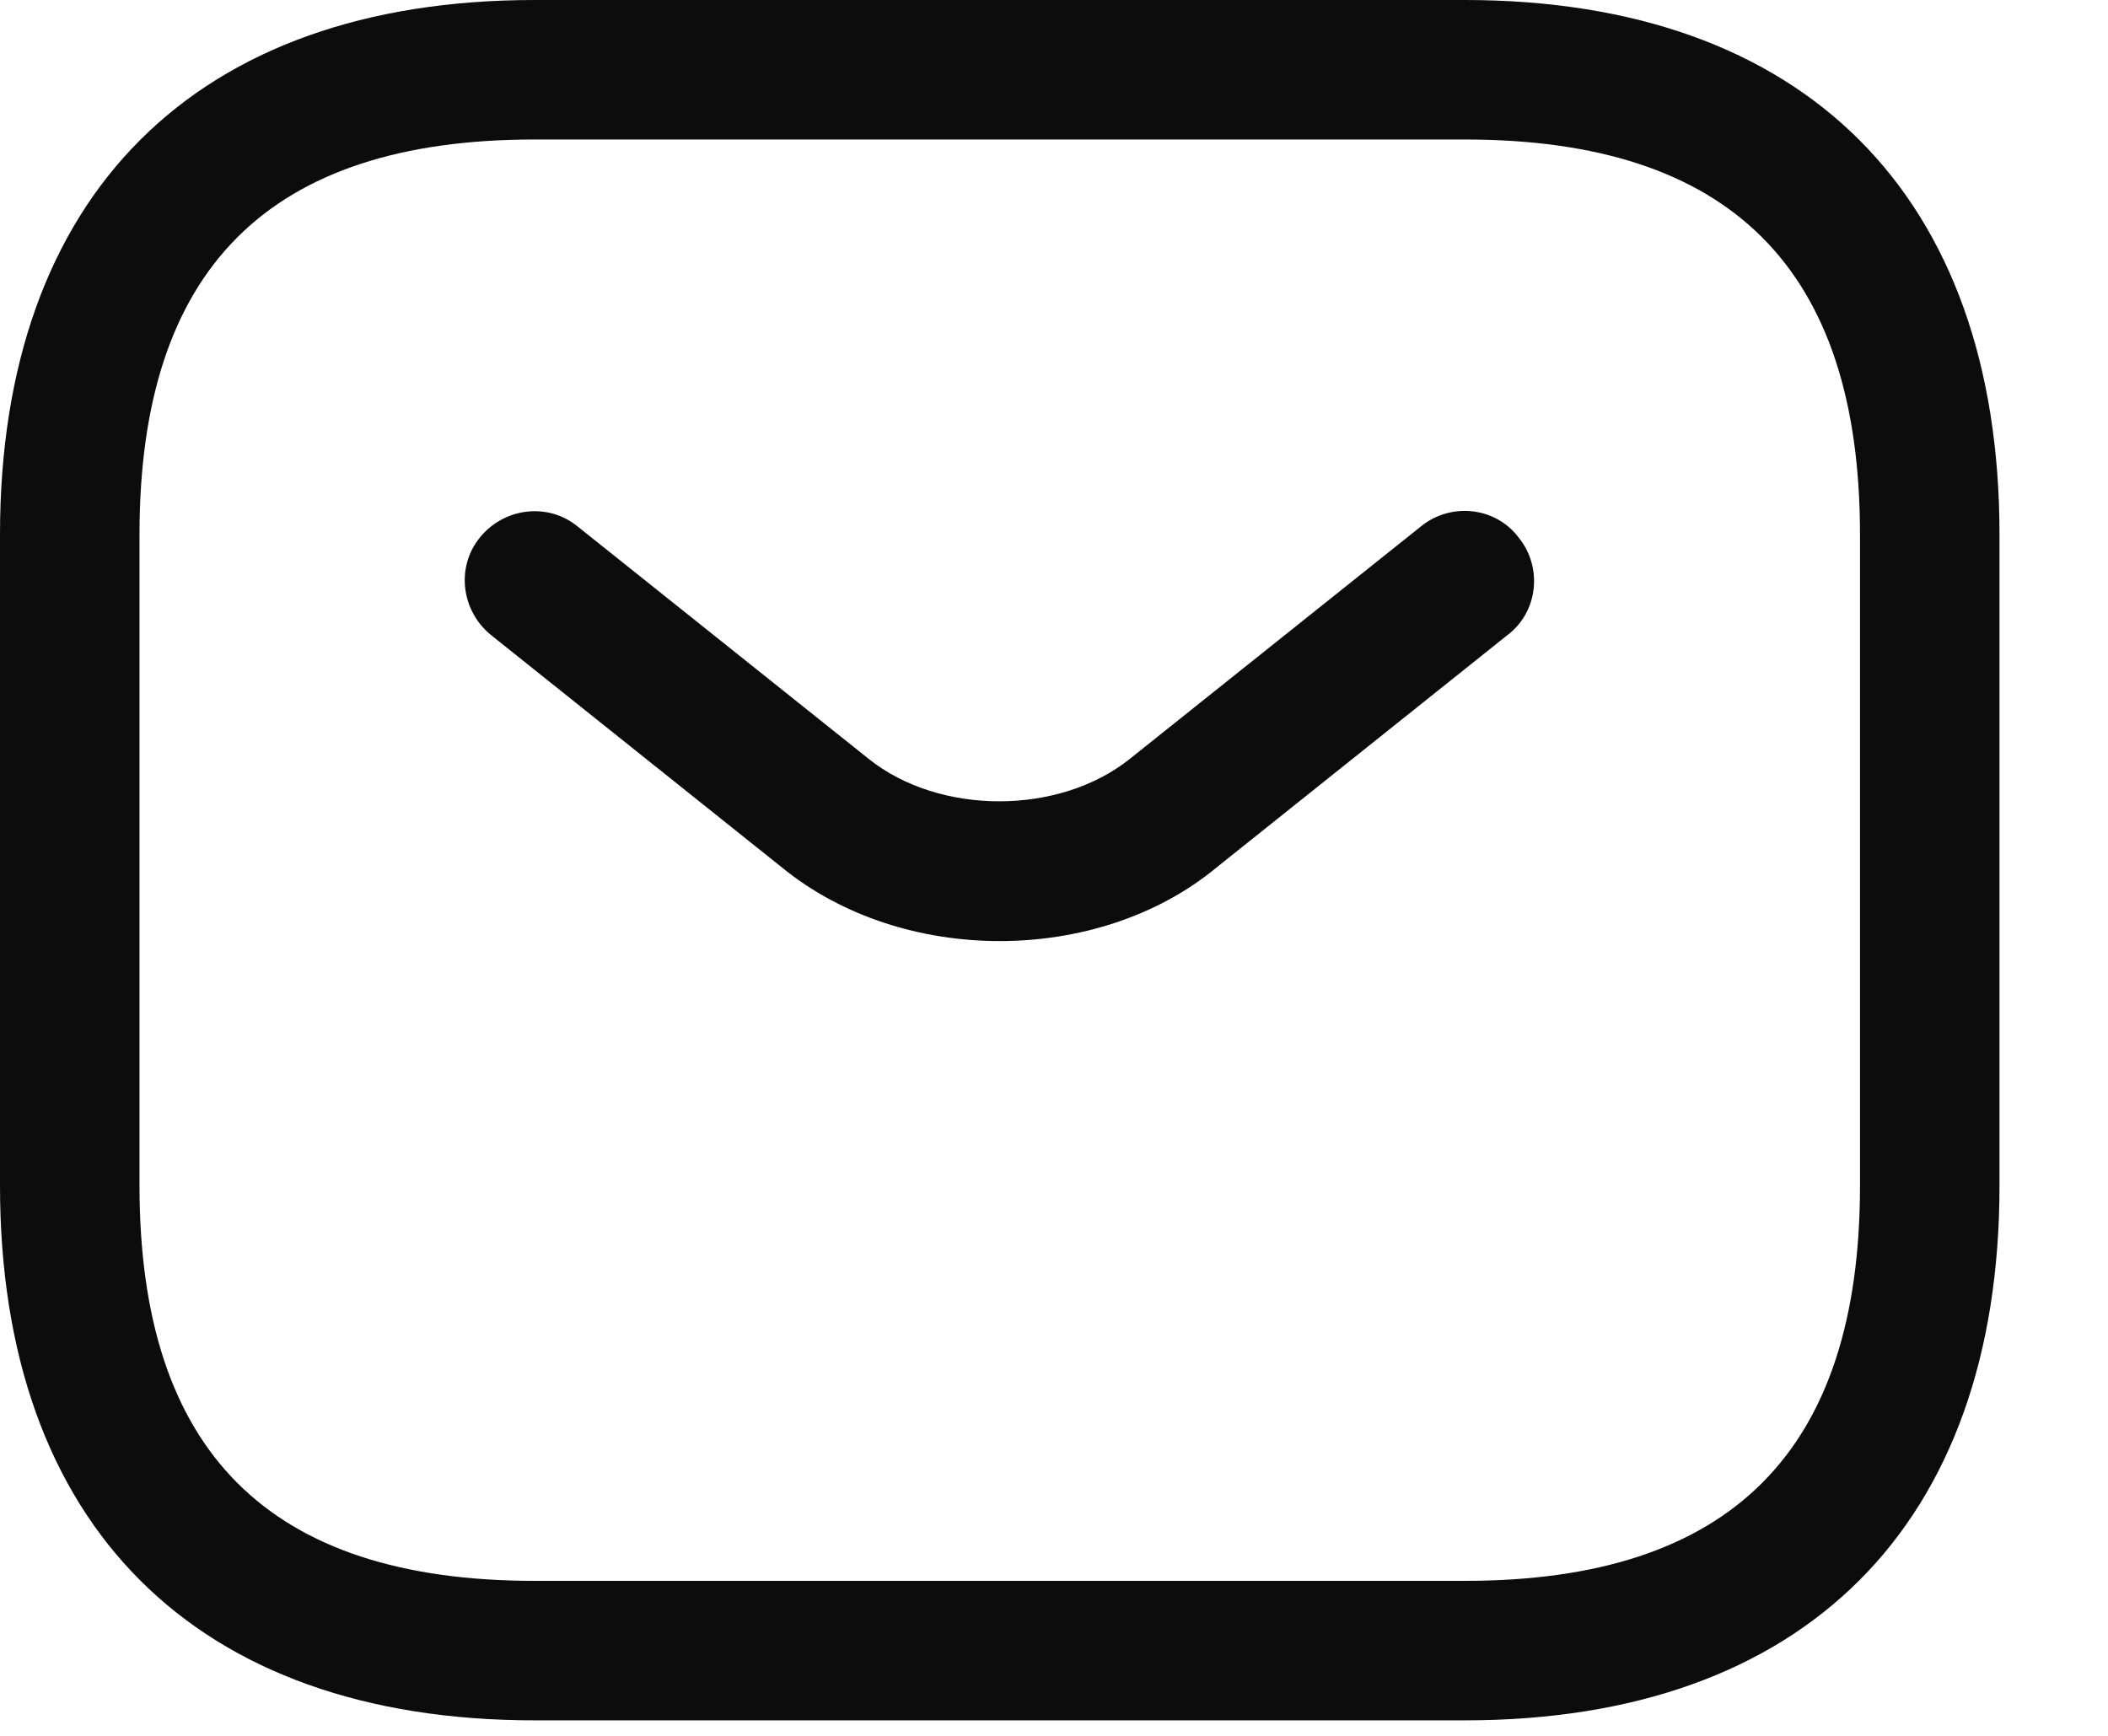 <svg width="17" height="14" viewBox="0 0 17 14" fill="none" xmlns="http://www.w3.org/2000/svg">
<path d="M11.812 13.875H4.312C1.575 13.875 0 12.3 0 9.562V4.312C0 1.575 1.575 0 4.312 0H11.812C14.55 0 16.125 1.575 16.125 4.312V9.562C16.125 12.3 14.55 13.875 11.812 13.875ZM4.312 1.125C2.167 1.125 1.125 2.167 1.125 4.312V9.562C1.125 11.707 2.167 12.75 4.312 12.75H11.812C13.957 12.75 15 11.707 15 9.562V4.312C15 2.167 13.957 1.125 11.812 1.125H4.312Z" fill="#0C0C0C"/>
<path d="M8.062 7.59C7.432 7.59 6.795 7.395 6.307 6.997L3.96 5.122C3.72 4.927 3.675 4.575 3.87 4.335C4.065 4.095 4.417 4.05 4.657 4.245L7.005 6.12C7.575 6.577 8.542 6.577 9.112 6.12L11.46 4.245C11.7 4.05 12.06 4.087 12.247 4.335C12.442 4.575 12.405 4.935 12.157 5.122L9.81 6.997C9.33 7.395 8.692 7.59 8.062 7.59Z" fill="#0C0C0C"/>
</svg>
